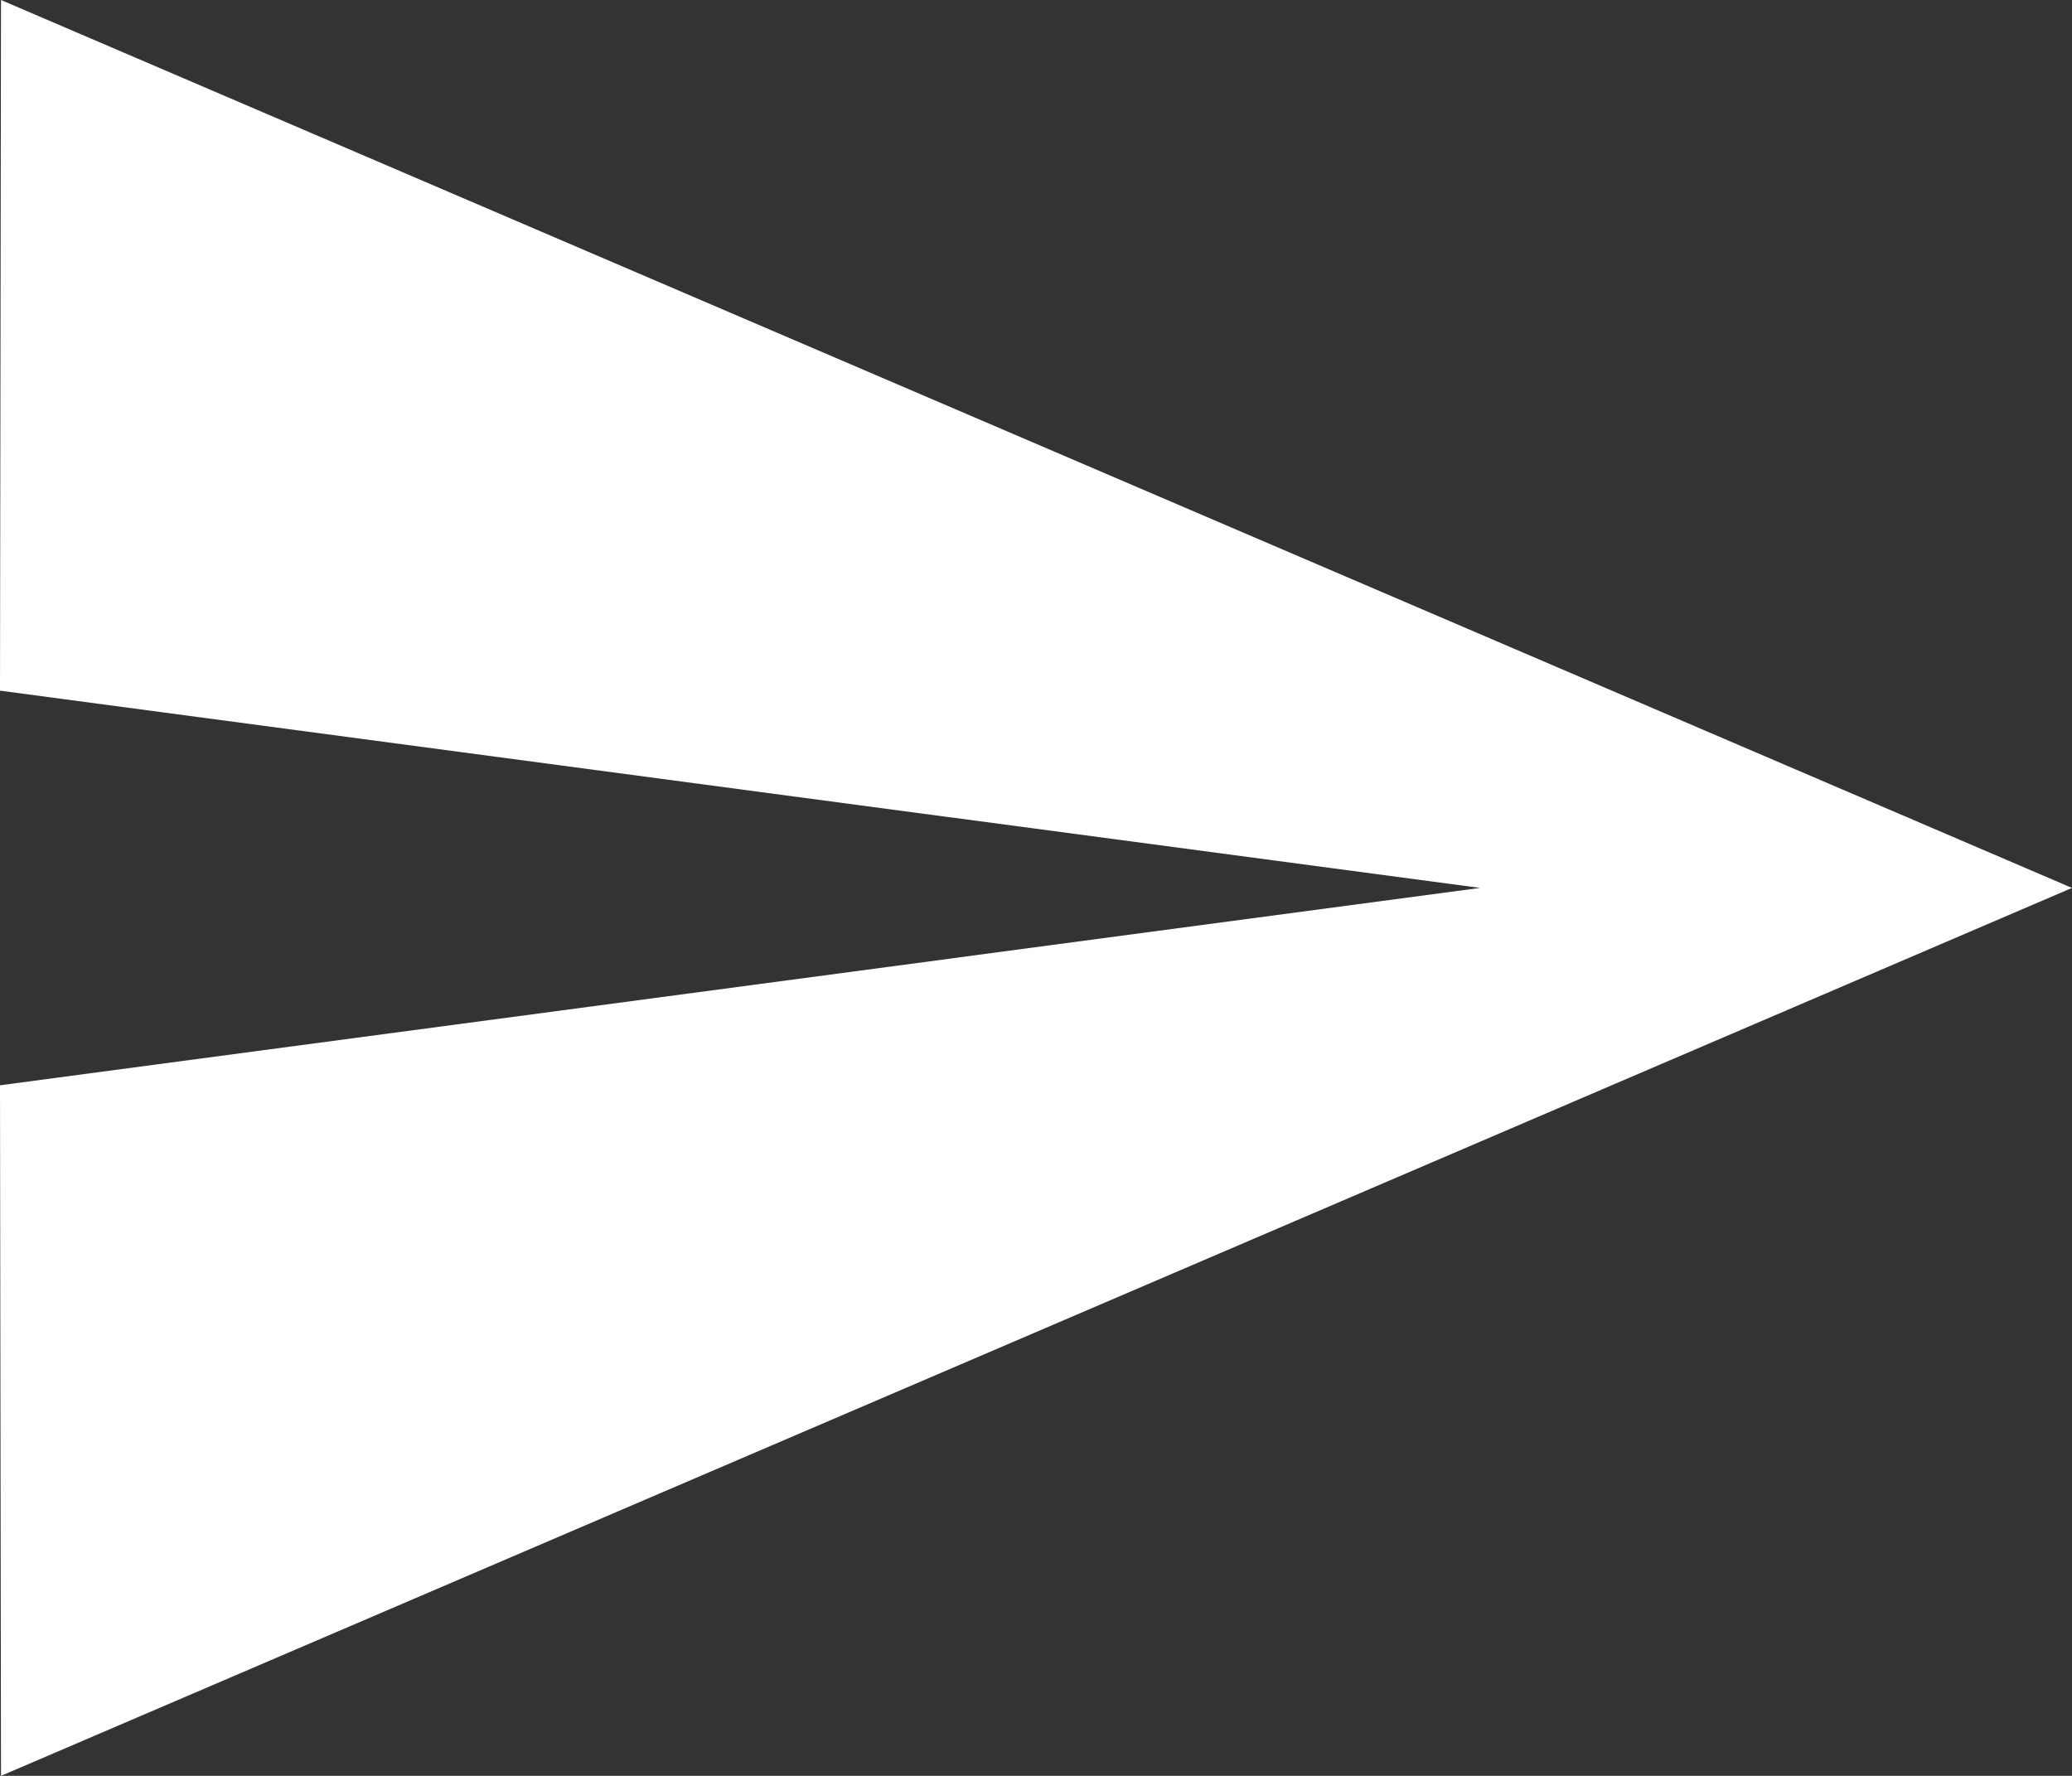 <svg xmlns="http://www.w3.org/2000/svg" width="23" height="19.714" viewBox="0 0 23 19.714"><rect x="0" y="0" width="23" height="19.714" fill="#333333" stroke="none"/><defs><style>.a{fill:#fff;}</style></defs><path class="a" d="M3.011,24.214,26,14.357,3.011,4.5,3,12.167l16.429,2.19L3,16.548Z" transform="translate(-3 -4.5)"/></svg>